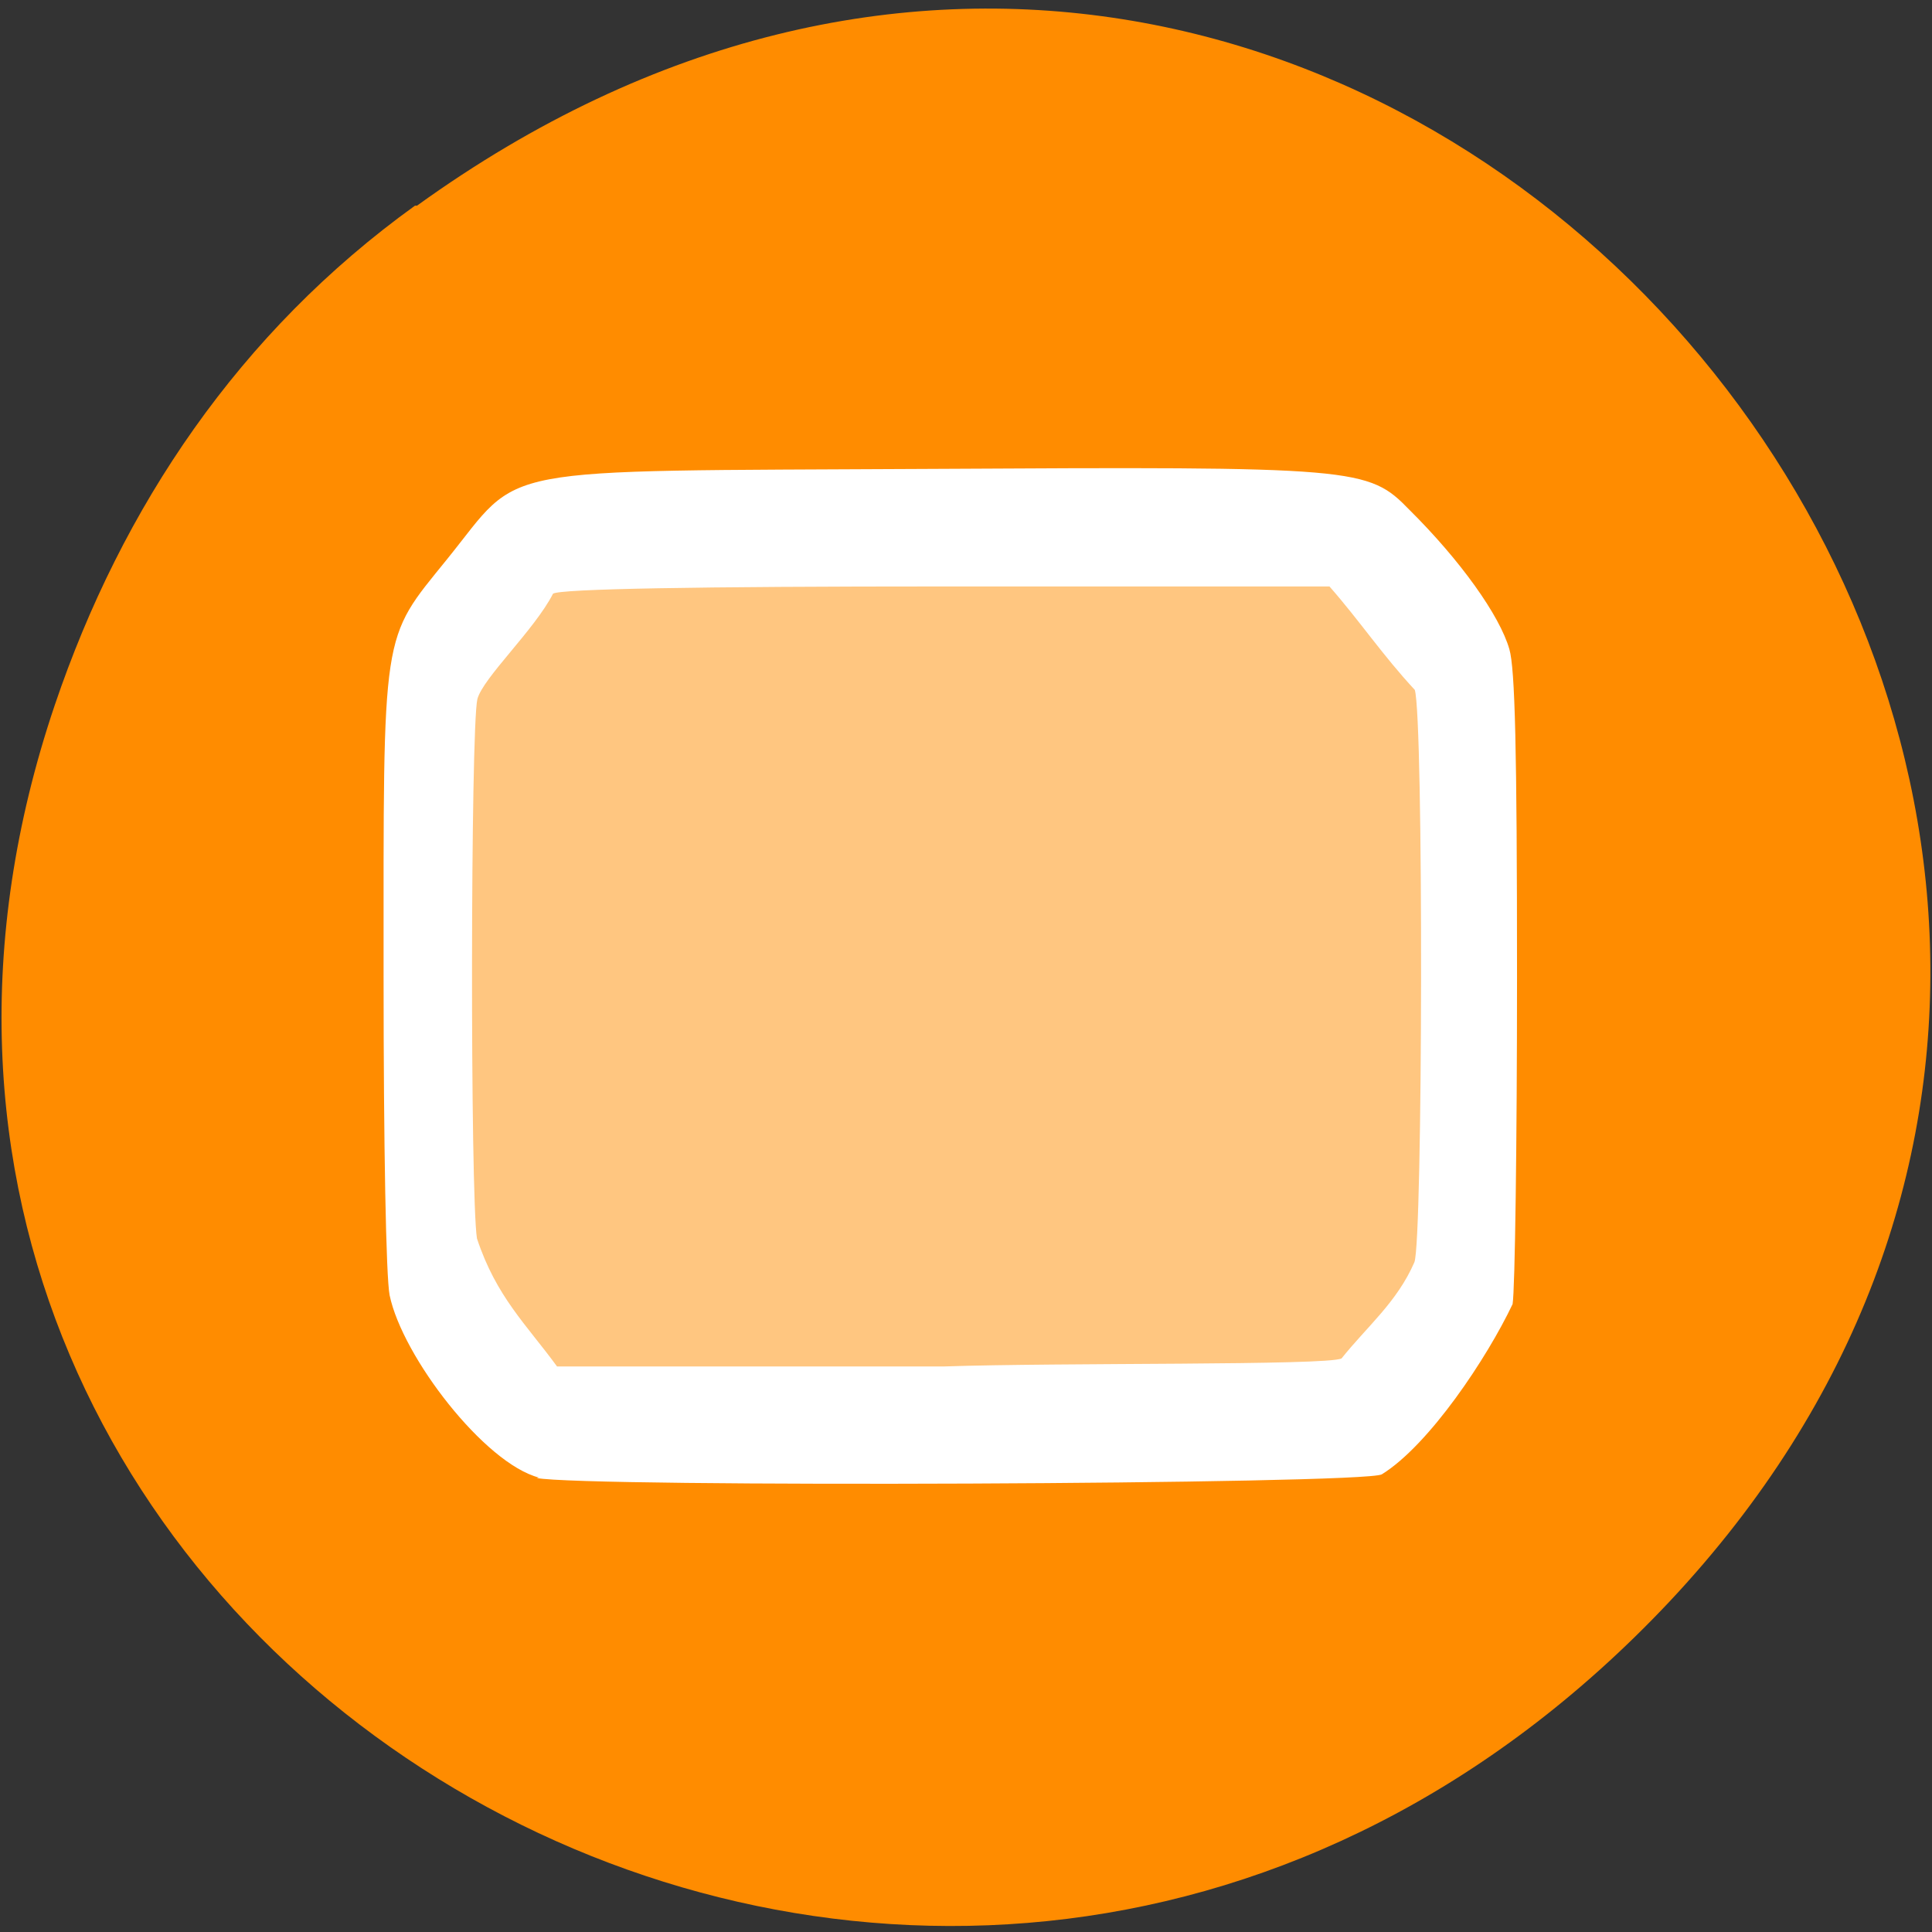 <svg xmlns="http://www.w3.org/2000/svg" xmlns:xlink="http://www.w3.org/1999/xlink" viewBox="0 0 48 48"><rect x="0" y="0" width="48" height="48" fill="#333333" stroke="none"/><defs><g id="3" style="clip-path:url(#2)"><path d="m 13.1 14 c 6.87 -0.13 14.51 0.33 22 0.31 c 2.28 3.12 2.38 15.8 -0.41 20.1 c -5 1.34 -16.87 -0.02 -22.2 0.02 c -2.46 -5.13 -2.81 -16.83 0.57 -20.38" style="fill:#fff"/></g><clipPath id="2"><path d="M 0,0 H48 V48 H0 z"/></clipPath><filter id="0" filterUnits="objectBoundingBox" x="0" y="0" width="48" height="48"><feColorMatrix type="matrix" in="SourceGraphic" values="0 0 0 0 1 0 0 0 0 1 0 0 0 0 1 0 0 0 1 0"/></filter><mask id="1"><g style="filter:url(#0)"><path d="M 0,0 H48 V48 H0 z" style="fill-opacity:0.5"/></g></mask></defs><path d="m 10.36 5.11 c 23.7 -17.1 50.1 14.5 31.1 34.7 c -17.91 19 -48.1 1.39 -40.1 -22.29 c 1.67 -4.93 4.59 -9.27 8.95 -12.41" style="fill:#ff8c00"/><path d="m 13.39 36.71 c -1.35 -0.35 -3.39 -3 -3.71 -4.53 c -0.09 -0.46 -0.15 -3.7 -0.15 -7.93 c 0 -8.72 -0.07 -8.32 1.58 -10.36 c 1.91 -2.36 0.89 -2.18 11.91 -2.24 c 10.73 -0.06 10.97 -0.04 12 1.02 c 1.26 1.25 2.24 2.62 2.48 3.46 c 0.14 0.48 0.19 2.45 0.19 8.14 c 0 4.12 -0.05 7.78 -0.11 8.13 c -0.63 1.33 -2.07 3.5 -3.25 4.23 c -0.45 0.25 -19.83 0.33 -21 0.09 m 20 -2.97 c 0.64 -0.8 1.38 -1.4 1.81 -2.39 c 0.21 -0.51 0.23 -13.54 0.01 -14.22 c -0.8 -0.86 -1.38 -1.73 -2.12 -2.57 h -9.51 c -6.23 0 -9.6 0.06 -9.78 0.18 c -0.46 0.9 -1.74 2.09 -1.88 2.62 c -0.17 0.75 -0.18 12.33 -0.01 13.4 c 0.48 1.45 1.23 2.14 1.99 3.18 h 9.59 c 2.92 -0.1 9.55 -0.02 9.9 -0.2" style="fill:#fff"/><use xlink:href="#3" style="mask:url(#1)"/></svg>